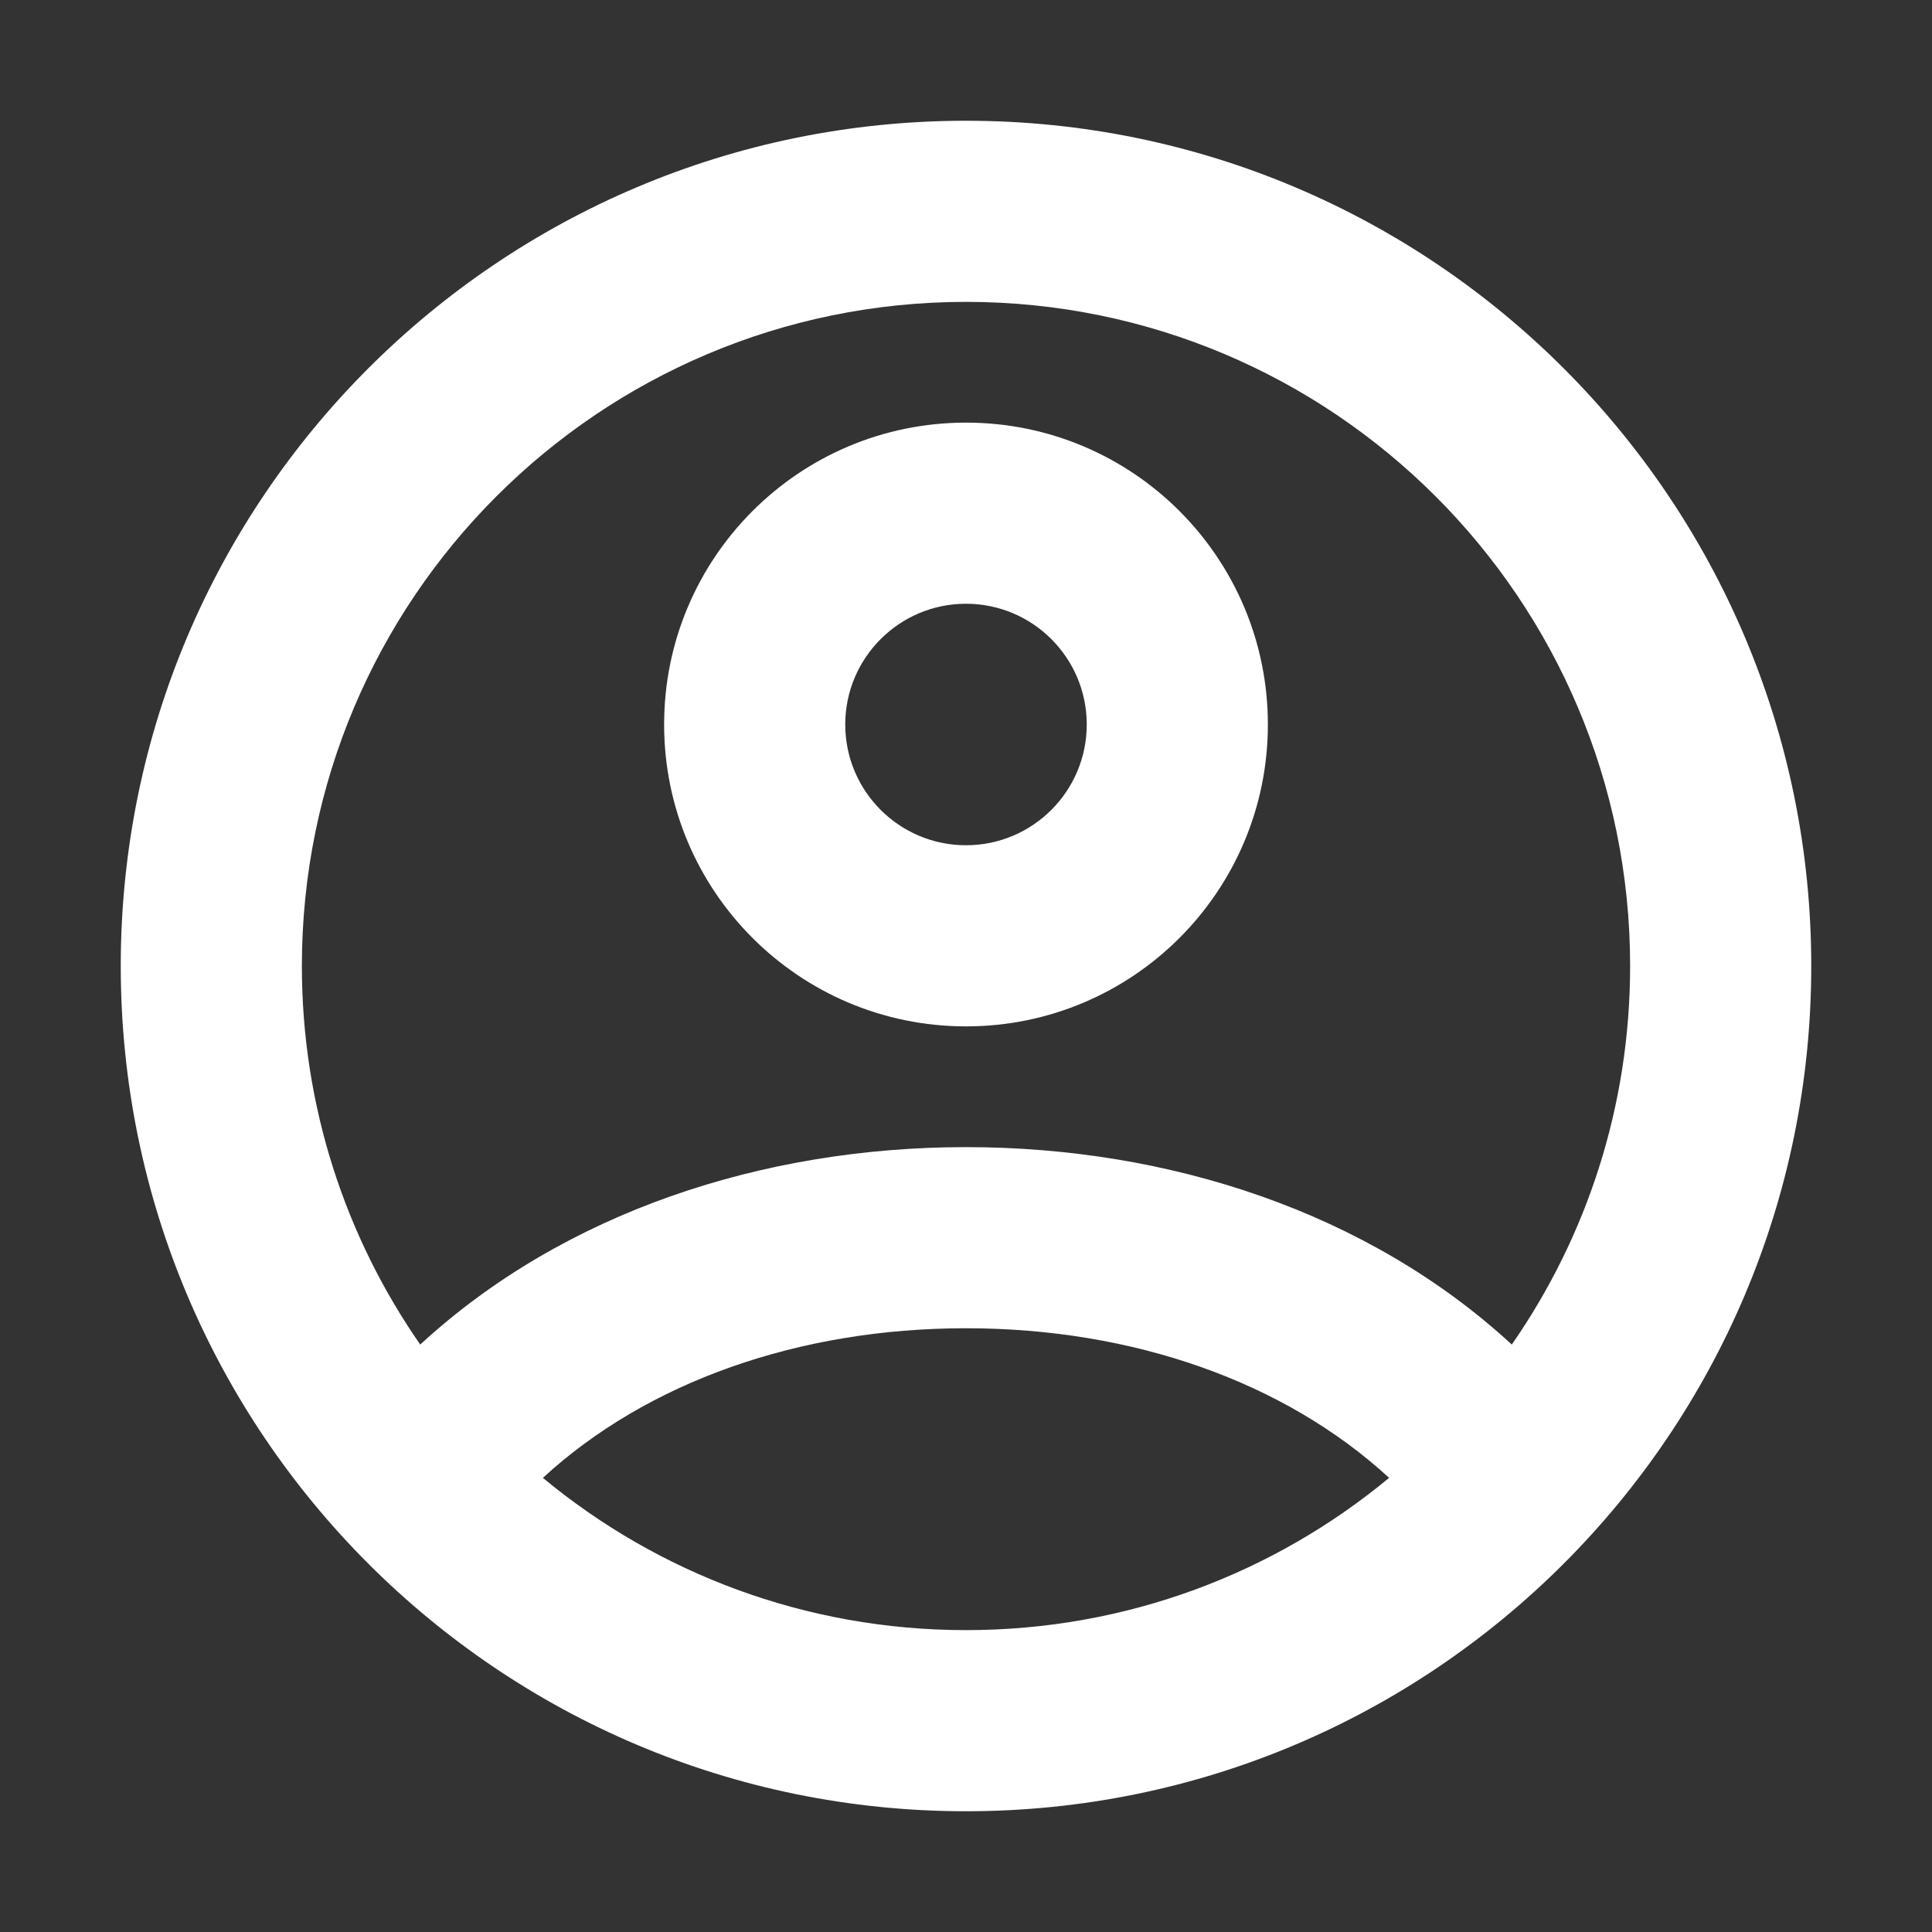 <svg width="32" height="32" viewBox="0 0 16 16" fill="none" xmlns="http://www.w3.org/2000/svg">

<rect x="0" y="0" width="16" height="16" fill="#333333" stroke="none"/>

<path fill-rule="evenodd" clip-rule="evenodd" d="M8 2.5C4.962 2.5 2.5 4.962 2.5 8C2.5 9.165 2.862 10.245 3.48 11.135C4.67 10.039 6.319 9.5 8 9.5C9.681 9.5 11.331 10.039 12.52 11.135C13.138 10.245 13.5 9.165 13.5 8C13.5 4.962 11.038 2.5 8 2.5ZM11.504 12.239C10.64 11.444 9.384 11 8 11C6.616 11 5.36 11.444 4.496 12.239C5.447 13.027 6.668 13.5 8 13.5C9.332 13.5 10.553 13.027 11.504 12.239ZM1 8C1 4.134 4.134 1 8 1C11.866 1 15 4.134 15 8C15 11.866 11.866 15 8 15C4.134 15 1 11.866 1 8ZM8 5C7.448 5 7 5.448 7 6C7 6.552 7.448 7 8 7C8.552 7 9 6.552 9 6C9 5.448 8.552 5 8 5ZM5.5 6C5.5 4.619 6.619 3.5 8 3.5C9.381 3.5 10.5 4.619 10.5 6C10.5 7.381 9.381 8.5 8 8.5C6.619 8.5 5.5 7.381 5.5 6Z" fill="white"/>
</svg>
